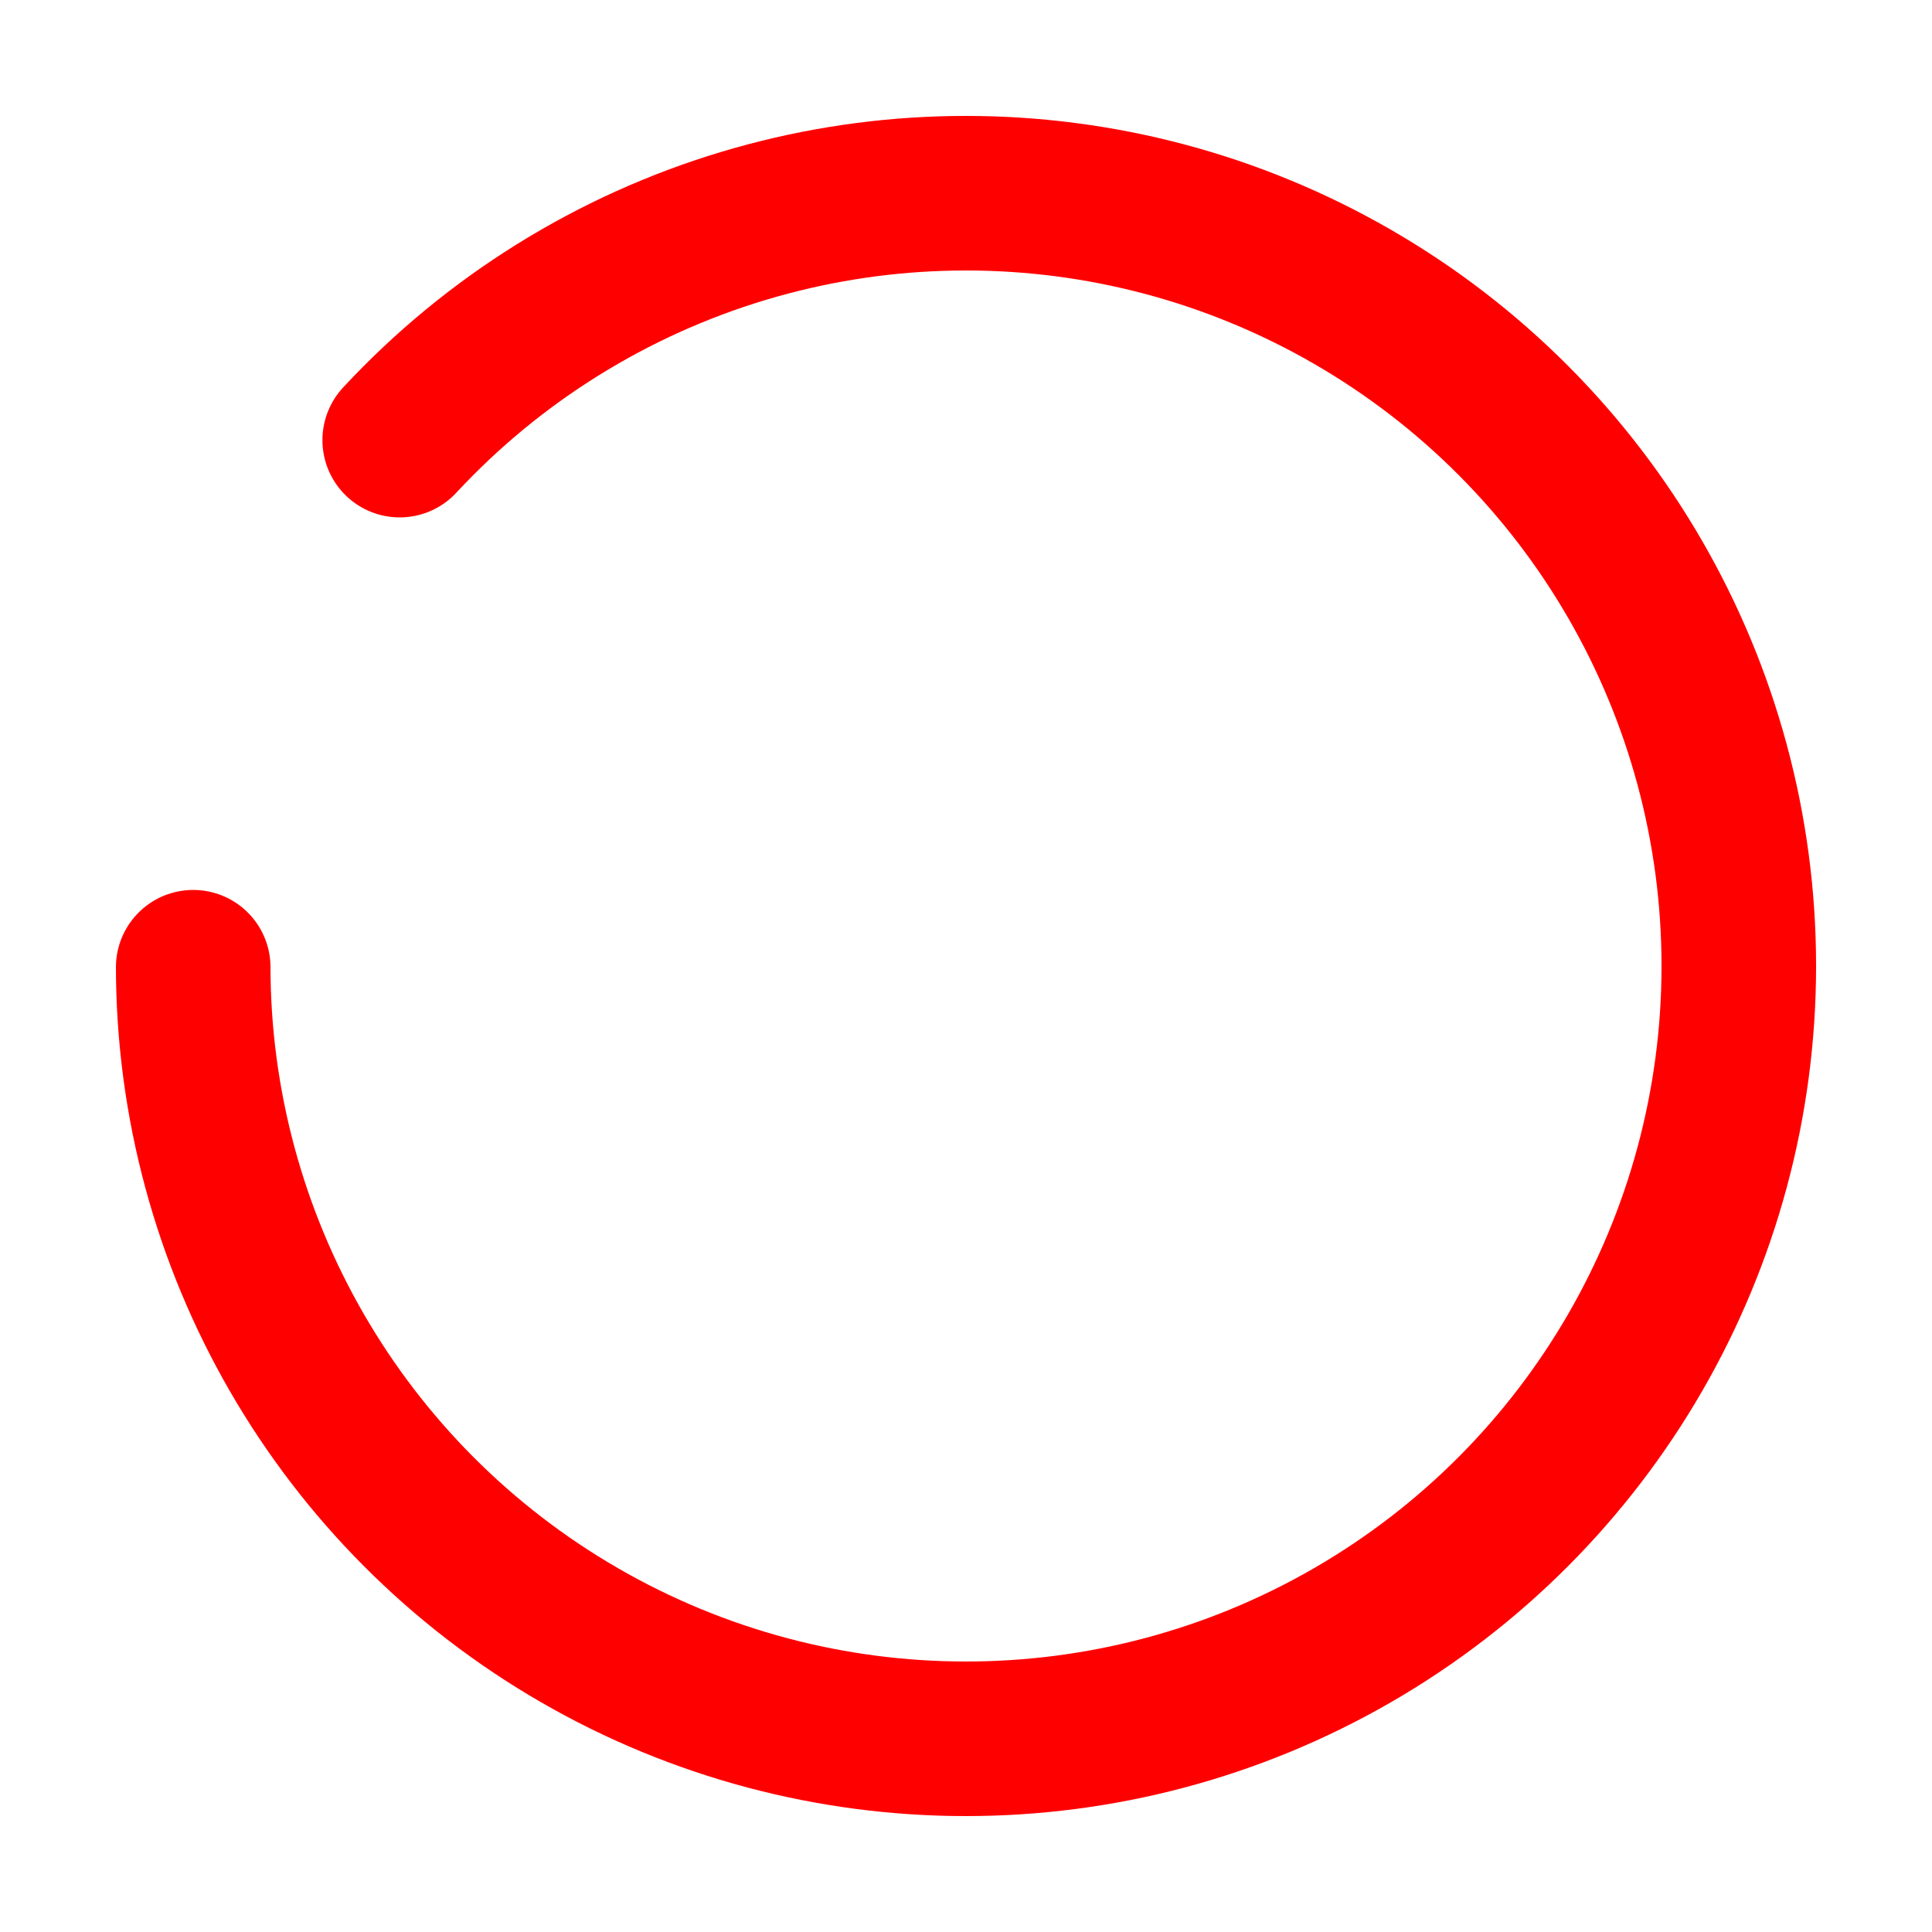 <svg width="100" height="100" viewBox="0 0 100 100" xmlns="http://www.w3.org/2000/svg">
  <!-- Rotating Arc -->
  <circle cx="50" cy="50" r="40" stroke-width="8" fill="none" stroke="red" stroke-dasharray="125.6 30" stroke-linecap="round">
    <animateTransform attributeName="transform" attributeType="XML" type="rotate" from="0 50 50" to="360 50 50" dur="1.5s" repeatCount="indefinite"/>
    <animate attributeName="stroke" values="red;green;blue;yellow;red" dur="4s" repeatCount="indefinite"/>
  </circle>
</svg>
